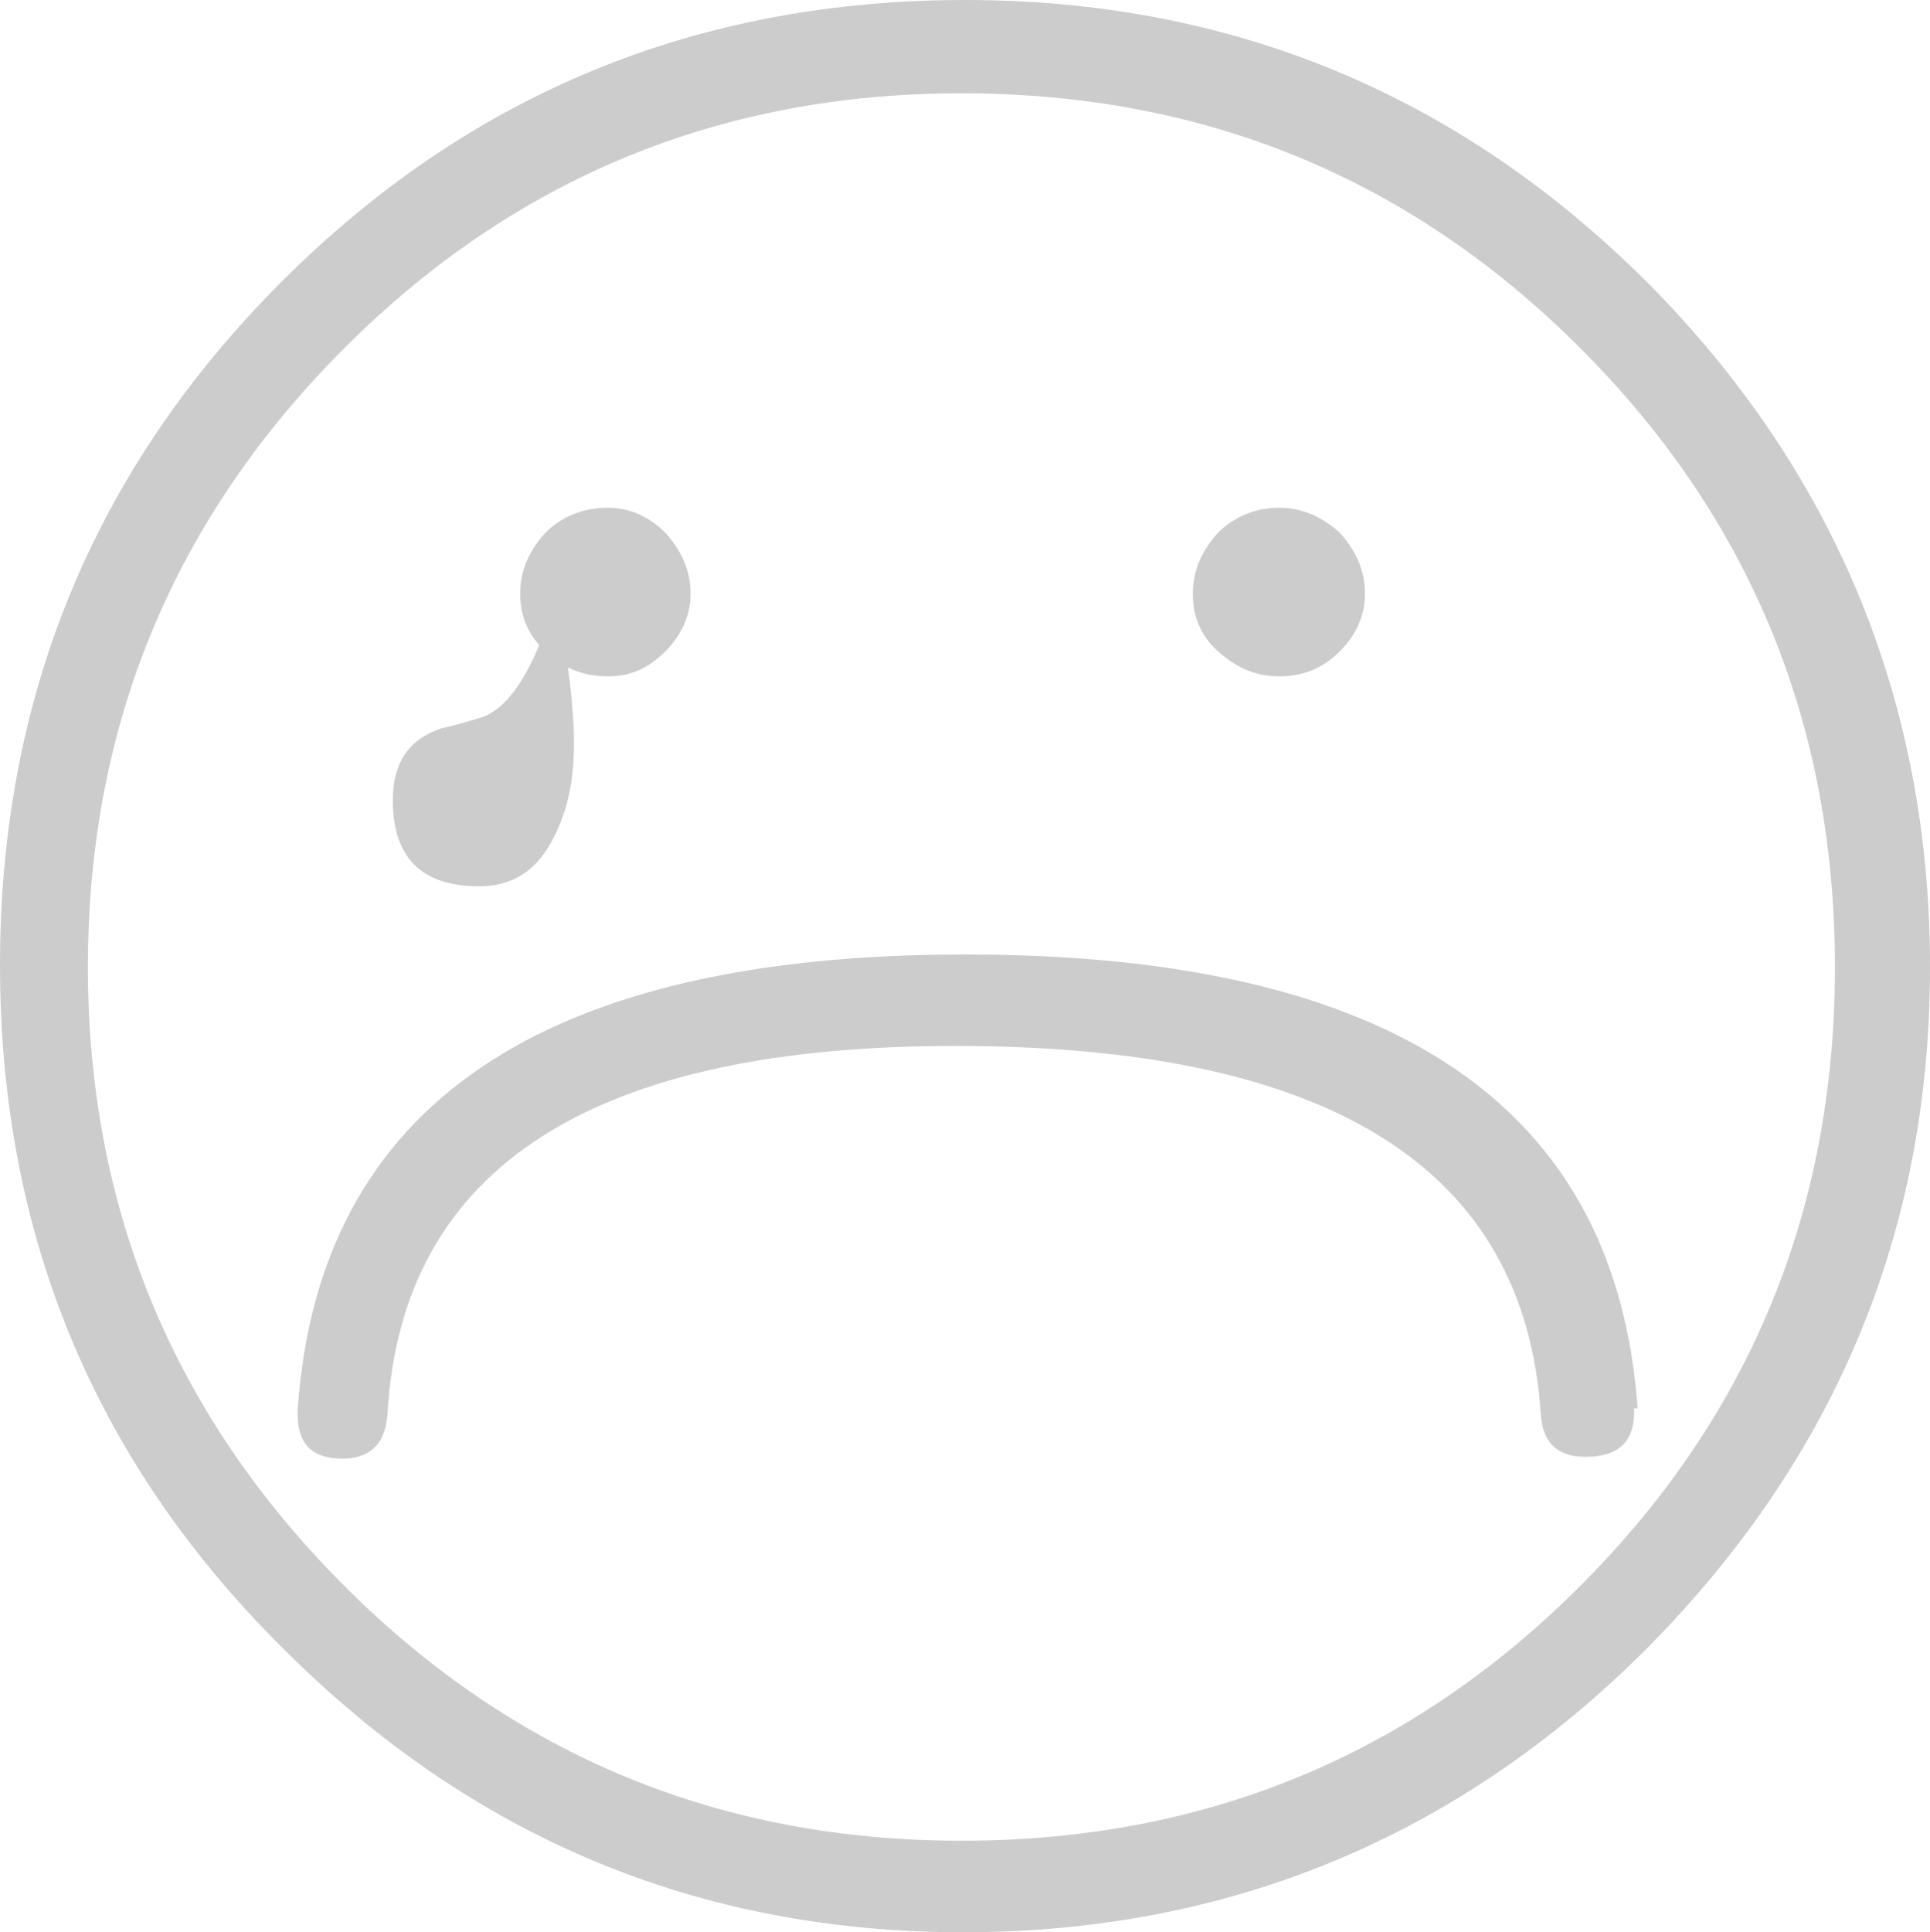 <?xml version="1.0" encoding="utf-8"?>
<svg viewBox="376 622.3 107.6 107.7" width="107.6" height="107.7" xmlns="http://www.w3.org/2000/svg"><path d="M420.6,646.2c0,14.8-5.3,27.4-15.8,38c-10.5,10.5-23.3,15.8-38.1,15.8c-14.8,0-27.4-5.3-37.9-15.8&#10;&#9;&#9;&#9;C318.2,673.7,313,661,313,646.1c0-14.9,5.2-27.6,15.7-38.1c10.5-10.5,23.2-15.7,38.1-15.7c14.9,0,27.6,5.3,38.1,15.8&#10;&#9;&#9;&#9;C415.3,618.6,420.6,631.4,420.6,646.2z M415.3,646.2c0-13.5-4.7-25-14.2-34.5c-9.5-9.5-21-14.2-34.5-14.2&#10;&#9;&#9;&#9;c-13.4,0-24.9,4.7-34.4,14.2c-9.5,9.5-14.3,21-14.3,34.5c0,13.5,4.8,25,14.3,34.5c9.5,9.5,21,14.2,34.4,14.2&#10;&#9;&#9;&#9;c13.5,0,25-4.7,34.5-14.2C410.6,671.2,415.3,659.7,415.3,646.2z M404.1,670.7c0.1,1.9-0.8,2.8-2.7,2.8c-1.6,0-2.4-0.8-2.5-2.4&#10;&#9;&#9;&#9;c-0.9-13.6-11.6-20.4-32.2-20.5c-20.6-0.1-31.3,6.7-32.1,20.5c-0.1,1.7-1,2.5-2.5,2.5c-1.8,0-2.6-0.9-2.5-2.8&#10;&#9;&#9;&#9;c1.2-16.9,13.6-25.3,37.2-25.3c23.8,0,36.3,8.4,37.5,25.3h-1.8v-0.1H404.1z M344,625.6c0.7,3.5,1,6.2,1,8.2c0,2.1-0.4,3.9-1.3,5.5&#10;&#9;&#9;&#9;c-0.9,1.6-2.2,2.4-4,2.4c-3.2,0-4.8-1.6-4.8-4.8c0-2.1,0.9-3.4,2.7-4c0.5-0.1,1.2-0.3,2.2-0.6C341.4,631.8,342.8,629.6,344,625.6z&#10;&#9;&#9;&#9; M351.5,625.4c0,1.2-0.5,2.3-1.4,3.2c-1,1-2,1.4-3.2,1.4c-1.3,0-2.4-0.4-3.4-1.3c-1-0.9-1.5-2-1.5-3.3c0-1.3,0.5-2.4,1.4-3.4&#10;&#9;&#9;&#9;c0.9-0.9,2.1-1.4,3.5-1.4c1.2,0,2.3,0.5,3.2,1.4C351,623,351.5,624.1,351.5,625.4z M389.1,625.4c0,1.2-0.5,2.3-1.4,3.2&#10;&#9;&#9;&#9;c-1,1-2.1,1.4-3.4,1.4c-1.3,0-2.4-0.5-3.4-1.4c-1-0.9-1.4-2-1.4-3.2c0-1.3,0.5-2.4,1.4-3.4c0.9-0.9,2.1-1.4,3.4-1.4&#10;&#9;&#9;&#9;c1.3,0,2.4,0.5,3.4,1.4C388.6,623,389.1,624.1,389.1,625.4z" transform="matrix(1, 0, 0, 1, 63, 30)" style="fill: rgb(204, 204, 204); opacity: 1;"/></svg>